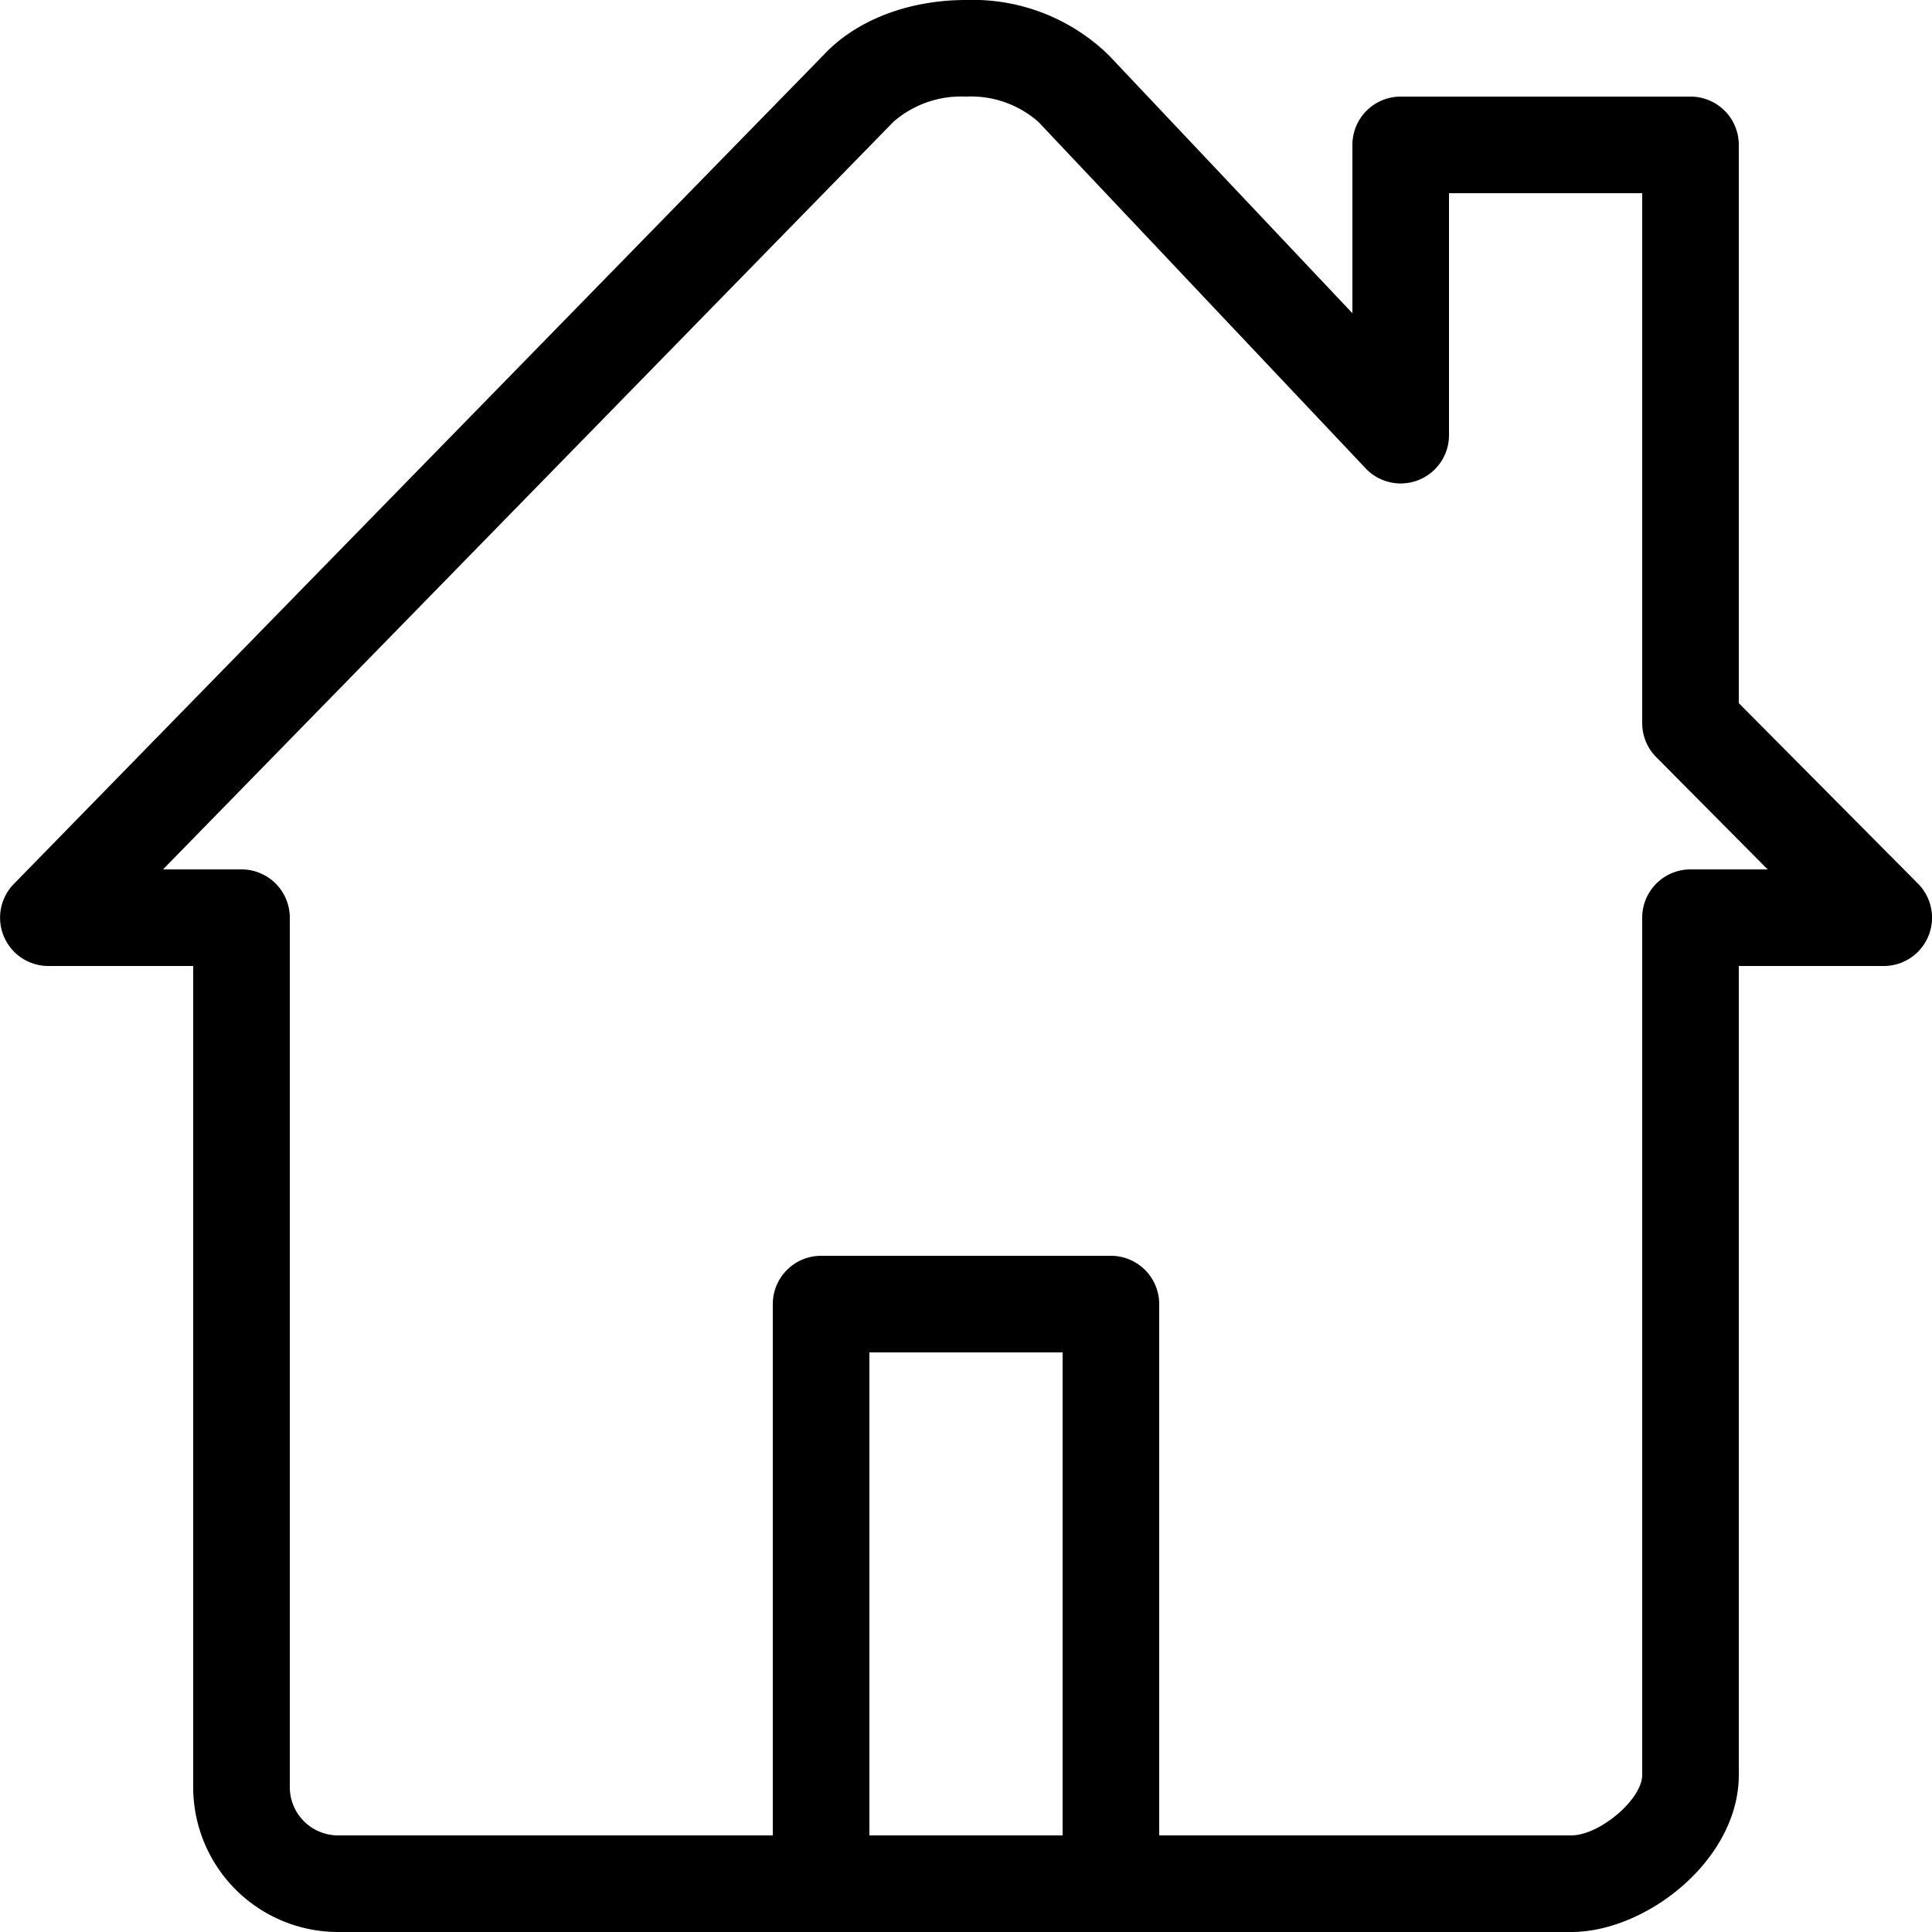 <svg xmlns="http://www.w3.org/2000/svg" viewBox="0 0 160 160"><path d="M158.84 73.18 144 58.23V12a4 4 0 0 0-4-4h-24a4 4 0 0 0-4 4v13.94L91.86 4.61A16.12 16.12 0 0 0 80 0c-4.78 0-9.12 1.68-11.8 4.56L1.14 73.21A4 4 0 0 0 4 80h12v68a12 12 0 0 0 12 12h102.12c6.25 0 13.88-6 13.88-13V80h12a4 4 0 0 0 2.84-6.82zM88 152H72v-40h16zm52-80a4 4 0 0 0-4 4v71c0 2-3.52 5-5.88 5H96v-44a4 4 0 0 0-4-4H68a4 4 0 0 0-4 4v44H28a4 4 0 0 1-4-4V76a4 4 0 0 0-4-4h-6.5L74 10.08A8.53 8.53 0 0 1 80 8a8.43 8.43 0 0 1 6 2.1l27.06 28.65A4 4 0 0 0 120 36V16h16v43.88a4 4 0 0 0 1.16 2.82l9.23 9.3z"/></svg>